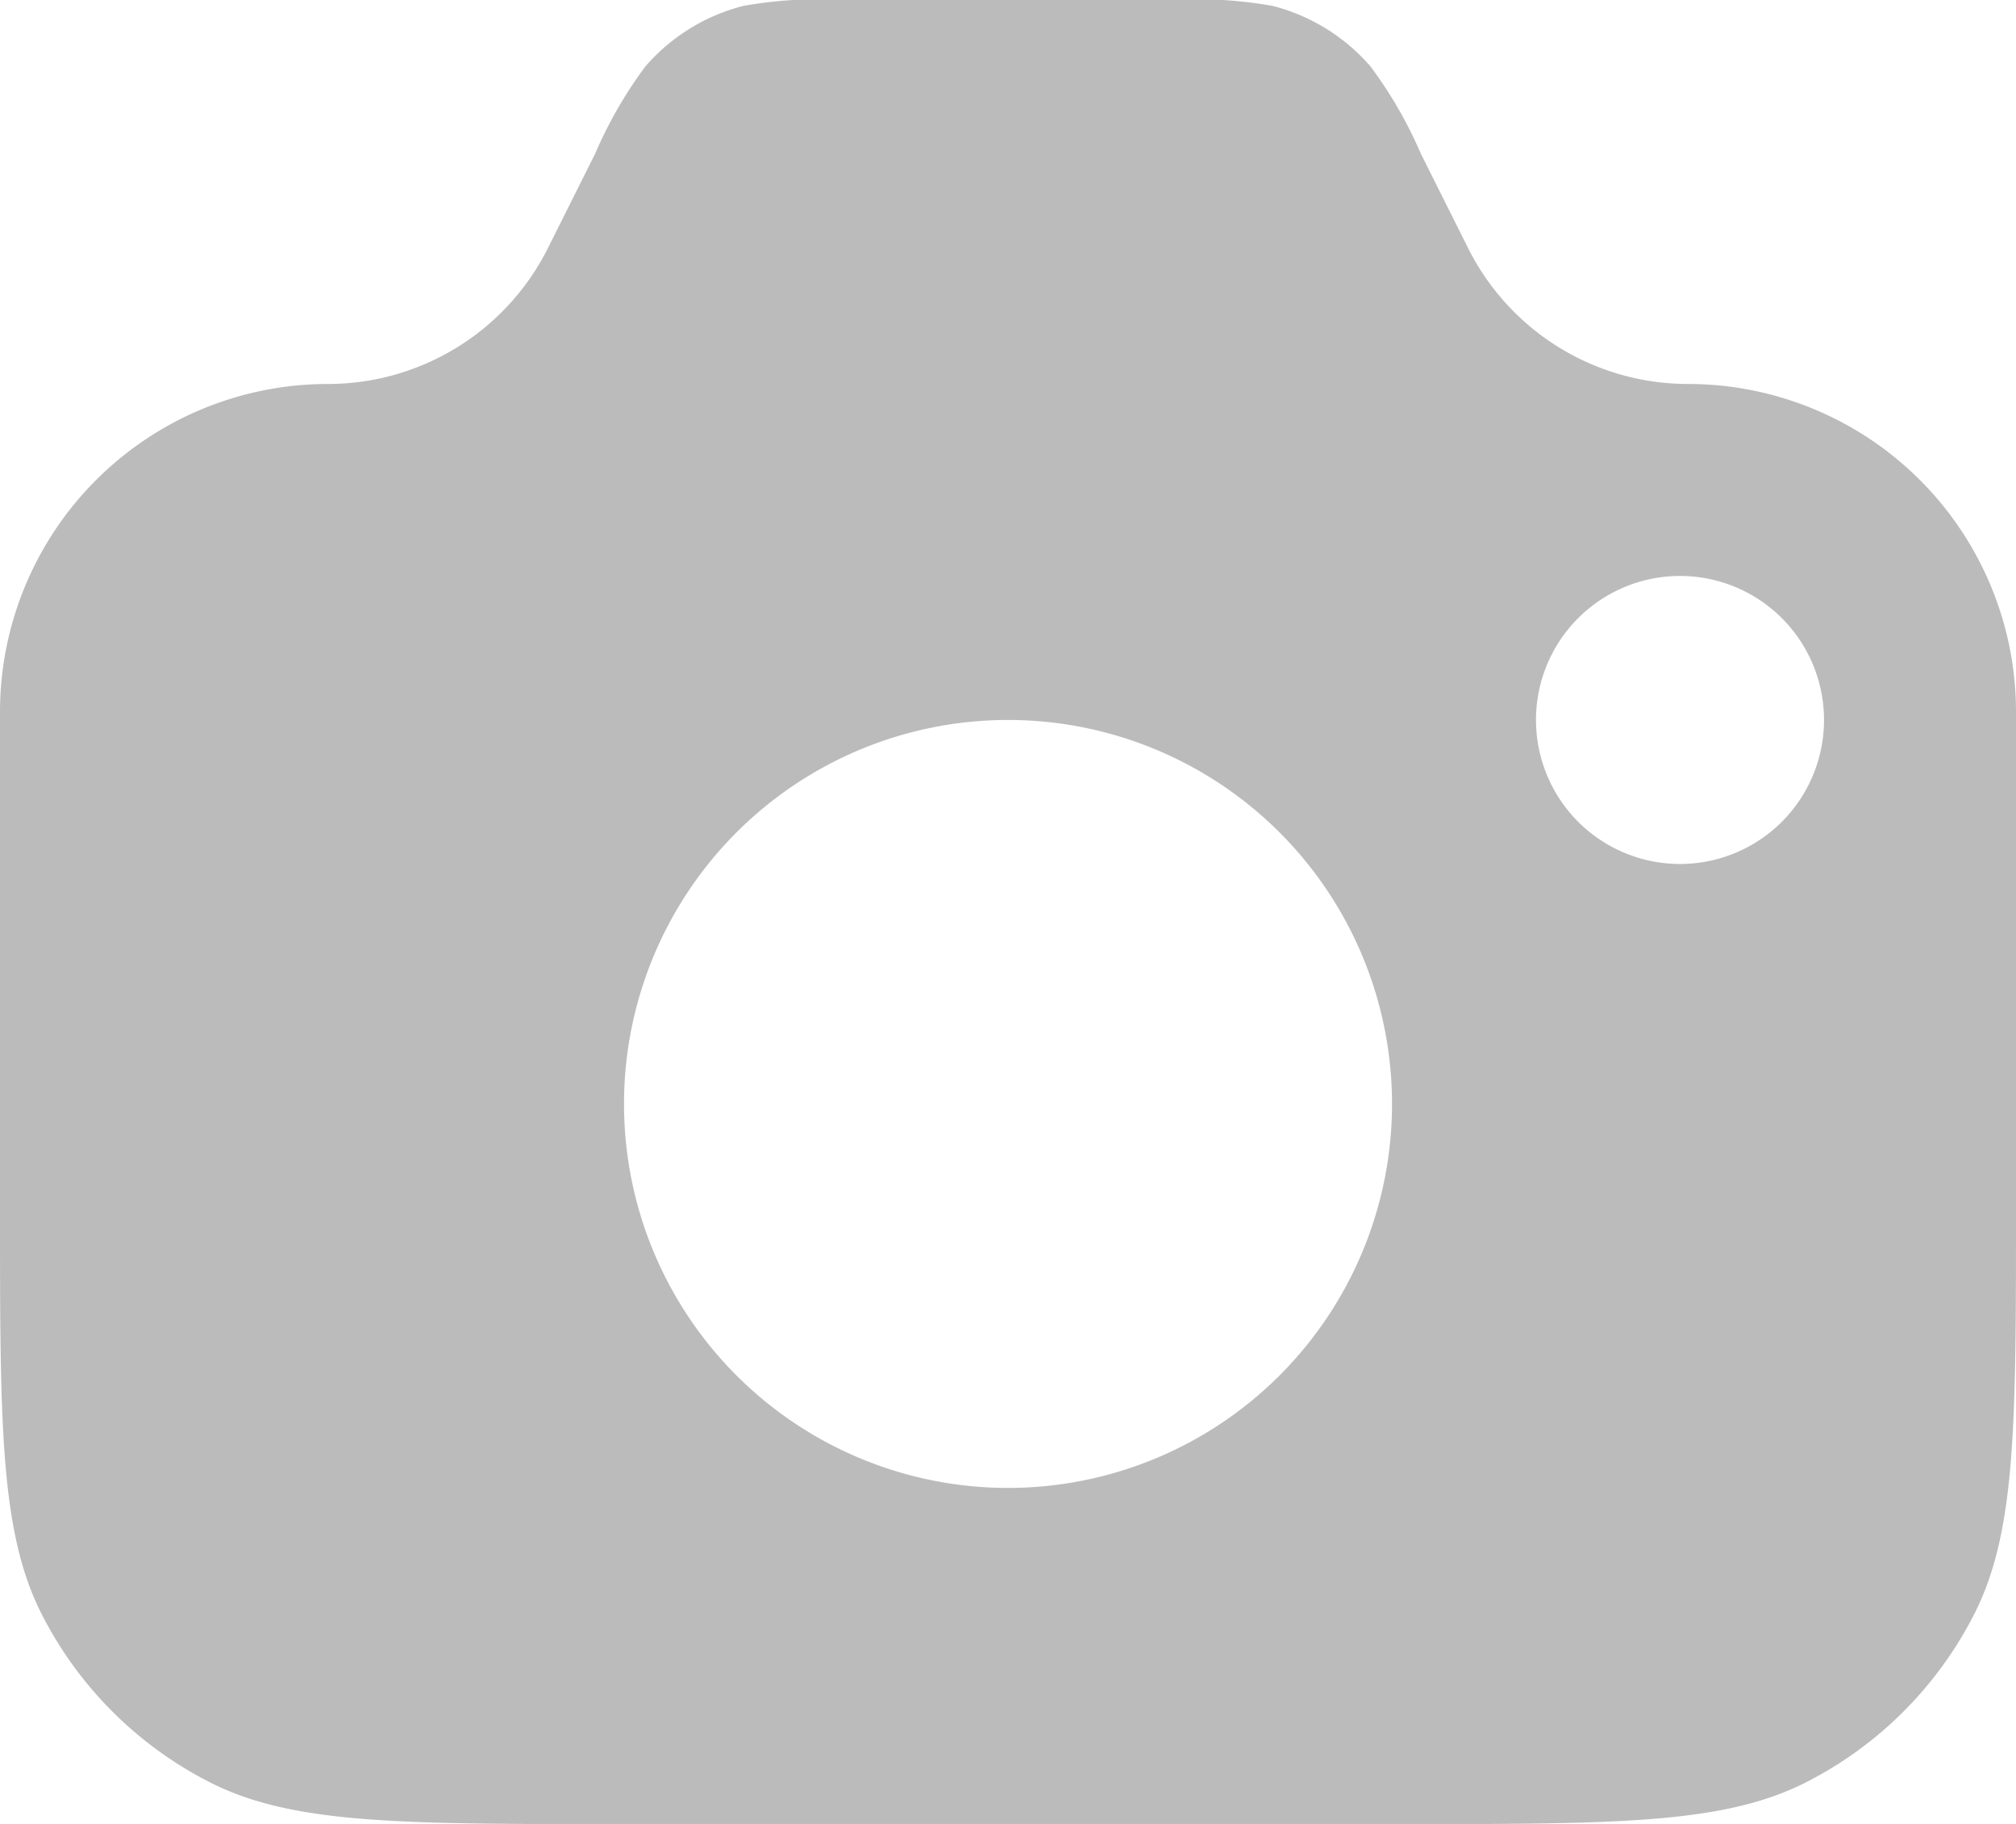 <svg xmlns="http://www.w3.org/2000/svg" width="49.219" height="44.532" viewBox="0 0 49.219 44.532">
  <path id="Path_3406" data-name="Path 3406" d="M1.5,19.882a8.007,8.007,0,0,1,8.007-8.007,6.005,6.005,0,0,0,5.371-3.32L16.031,6.25a10.5,10.5,0,0,1,1.221-2.122,4.688,4.688,0,0,1,2.4-1.485A10.5,10.5,0,0,1,22.1,2.5H30.12a10.5,10.5,0,0,1,2.444.143,4.688,4.688,0,0,1,2.4,1.485A10.5,10.5,0,0,1,36.188,6.25l1.153,2.305a6.005,6.005,0,0,0,5.371,3.32,8.007,8.007,0,0,1,8.007,8.007V32.032c0,5.251,0,7.876-1.022,9.881a9.376,9.376,0,0,1-4.1,4.1c-2.006,1.022-4.631,1.022-9.881,1.022H16.5c-5.251,0-7.876,0-9.881-1.022a9.376,9.376,0,0,1-4.1-4.1C1.5,39.907,1.5,37.282,1.5,32.032Zm33.985,9.571a9.375,9.375,0,1,1-9.375-9.375A9.375,9.375,0,0,1,35.485,29.453Zm7.031-5.859A3.516,3.516,0,1,0,39,20.078,3.516,3.516,0,0,0,42.516,23.594Z" transform="translate(-1.5 -2.5)" fill="#5f5f5f" fill-rule="evenodd" opacity="0.418"/>
</svg>
